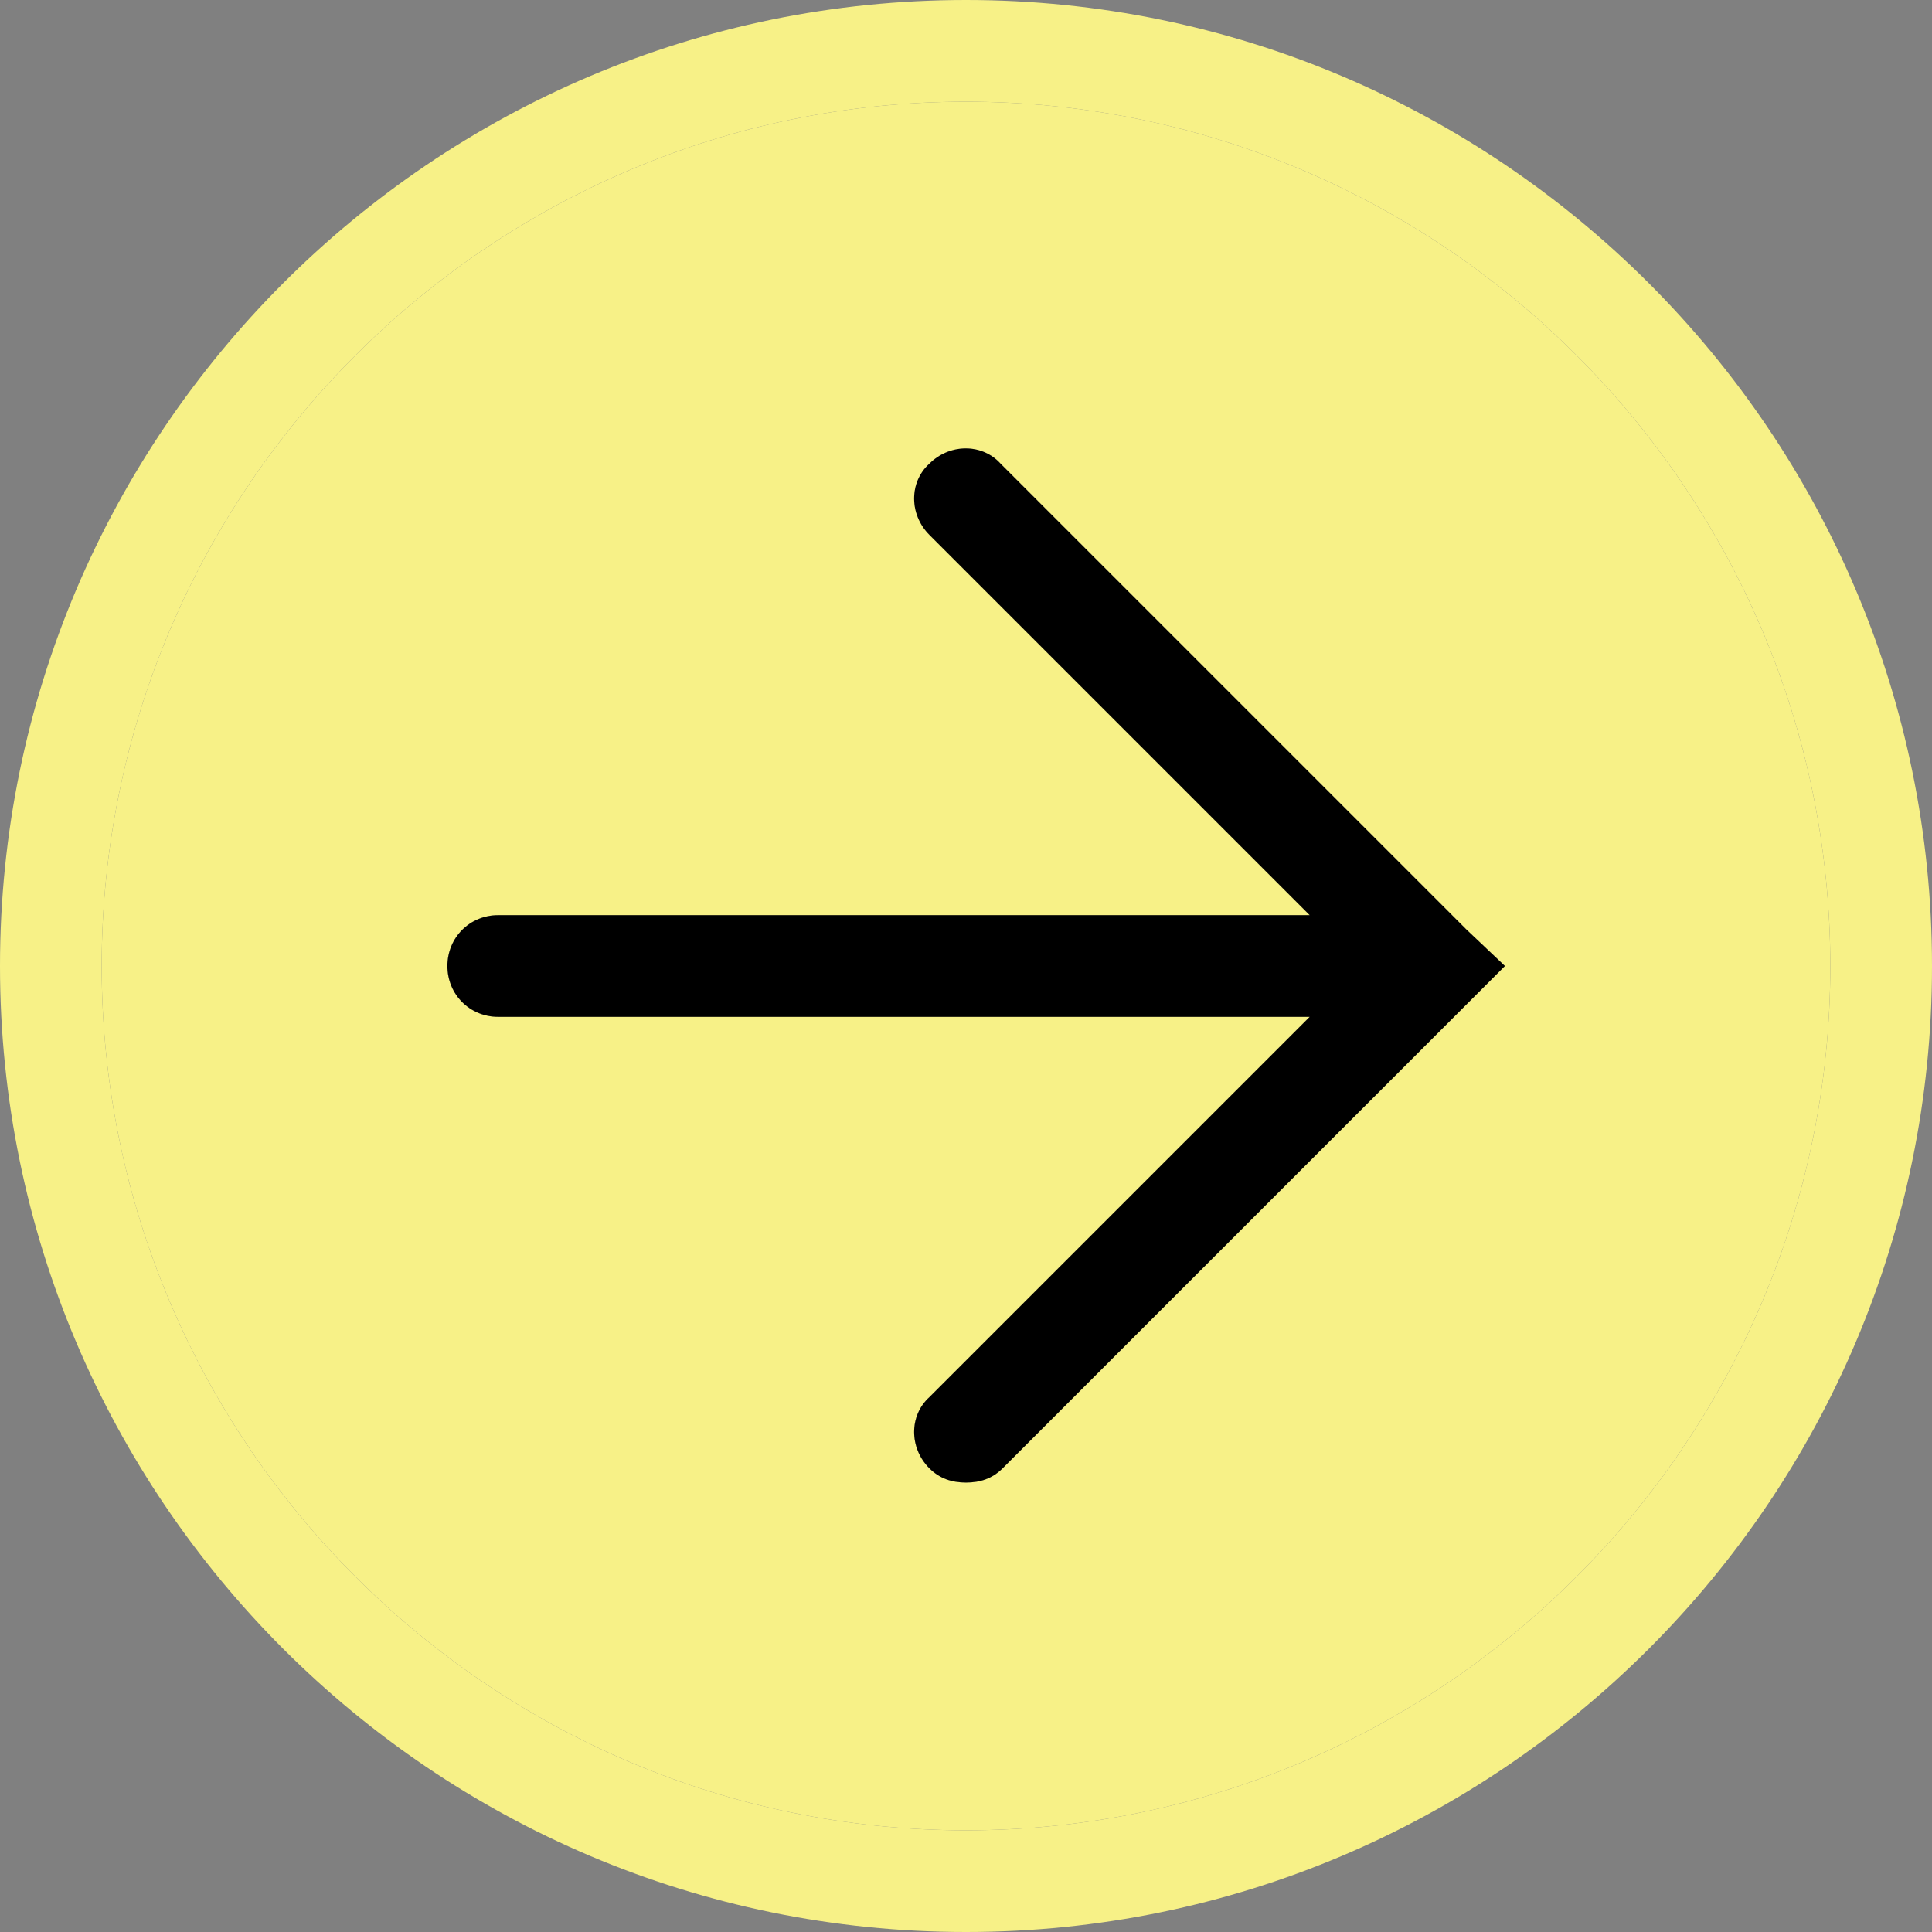 <svg xmlns="http://www.w3.org/2000/svg" xmlns:xlink="http://www.w3.org/1999/xlink" x="0" y="0" version="1.1" viewBox="-250 373.9 95 95" xml:space="preserve" style="enable-background:new -250 373.9 95 95"><rect x="-250" y="373.9" width="95" height="95" fill="#808080" stroke="none"/><style type="text/css">.st0{fill:#f7f187}</style><g id="Calque_1"><path d="M-177.9,419.6l-22.9-22.9c-0.9-1-2.5-1-3.5,0c-1,0.9-1,2.5,0,3.5l18.7,18.7h-39.9c-1.4,0-2.5,1.1-2.5,2.5 s1.1,2.5,2.5,2.5h39.9l-18.7,18.7c-1,0.9-1,2.5,0,3.5c0.5,0.5,1.1,0.7,1.8,0.7s1.3-0.2,1.8-0.7l24.7-24.7L-177.9,419.6z M-177.9,419.6l-22.9-22.9c-0.9-1-2.5-1-3.5,0c-1,0.9-1,2.5,0,3.5l18.7,18.7h-39.9c-1.4,0-2.5,1.1-2.5,2.5s1.1,2.5,2.5,2.5h39.9 l-18.7,18.7c-1,0.9-1,2.5,0,3.5c0.5,0.5,1.1,0.7,1.8,0.7s1.3-0.2,1.8-0.7l24.7-24.7L-177.9,419.6z M-177.9,419.6l-22.9-22.9 c-0.9-1-2.5-1-3.5,0c-1,0.9-1,2.5,0,3.5l18.7,18.7h-39.9c-1.4,0-2.5,1.1-2.5,2.5s1.1,2.5,2.5,2.5h39.9l-18.7,18.7 c-1,0.9-1,2.5,0,3.5c0.5,0.5,1.1,0.7,1.8,0.7s1.3-0.2,1.8-0.7l24.7-24.7L-177.9,419.6z M-202.5,373.9c-26.2,0-47.5,21.3-47.5,47.5 s21.3,47.5,47.5,47.5s47.5-21.3,47.5-47.5S-176.3,373.9-202.5,373.9z M-202.5,463.9c-23.4,0-42.5-19.1-42.5-42.5 s19.1-42.5,42.5-42.5S-160,398-160,421.4S-179.1,463.9-202.5,463.9z M-200.8,396.7c-0.9-1-2.5-1-3.5,0c-1,0.9-1,2.5,0,3.5 l18.7,18.7h-39.9c-1.4,0-2.5,1.1-2.5,2.5s1.1,2.5,2.5,2.5h39.9l-18.7,18.7c-1,0.9-1,2.5,0,3.5c0.5,0.5,1.1,0.7,1.8,0.7 s1.3-0.2,1.8-0.7l24.7-24.7l-1.9-1.8L-200.8,396.7z" class="st0"/><path d="M-202.5,378.9c-23.4,0-42.5,19.1-42.5,42.5s19.1,42.5,42.5,42.5s42.5-19.1,42.5-42.5S-179.1,378.9-202.5,378.9 z M-200.7,446.1c-0.5,0.5-1.1,0.7-1.8,0.7s-1.3-0.2-1.8-0.7c-1-1-1-2.6,0-3.5l18.7-18.7h-39.9c-1.4,0-2.5-1.1-2.5-2.5 s1.1-2.5,2.5-2.5h39.9l-18.7-18.7c-1-1-1-2.6,0-3.5c1-1,2.6-1,3.5,0l22.9,22.9l1.9,1.8L-200.7,446.1z" class="st0"/></g><g id="Calque_2"><path d="M-176,421.4l-1.8,1.8l0,0l-22.9,22.9c-0.5,0.5-1.1,0.7-1.8,0.7s-1.3-0.2-1.8-0.7c-1-1-1-2.6,0-3.5l18.7-18.7h-39.9 c-1.4,0-2.5-1.1-2.5-2.5c0-1.4,1.1-2.5,2.5-2.5h39.9l-18.7-18.7c-1-1-1-2.6,0-3.5c1-1,2.6-1,3.5,0l22.9,22.9l0,0L-176,421.4z"/></g></svg>